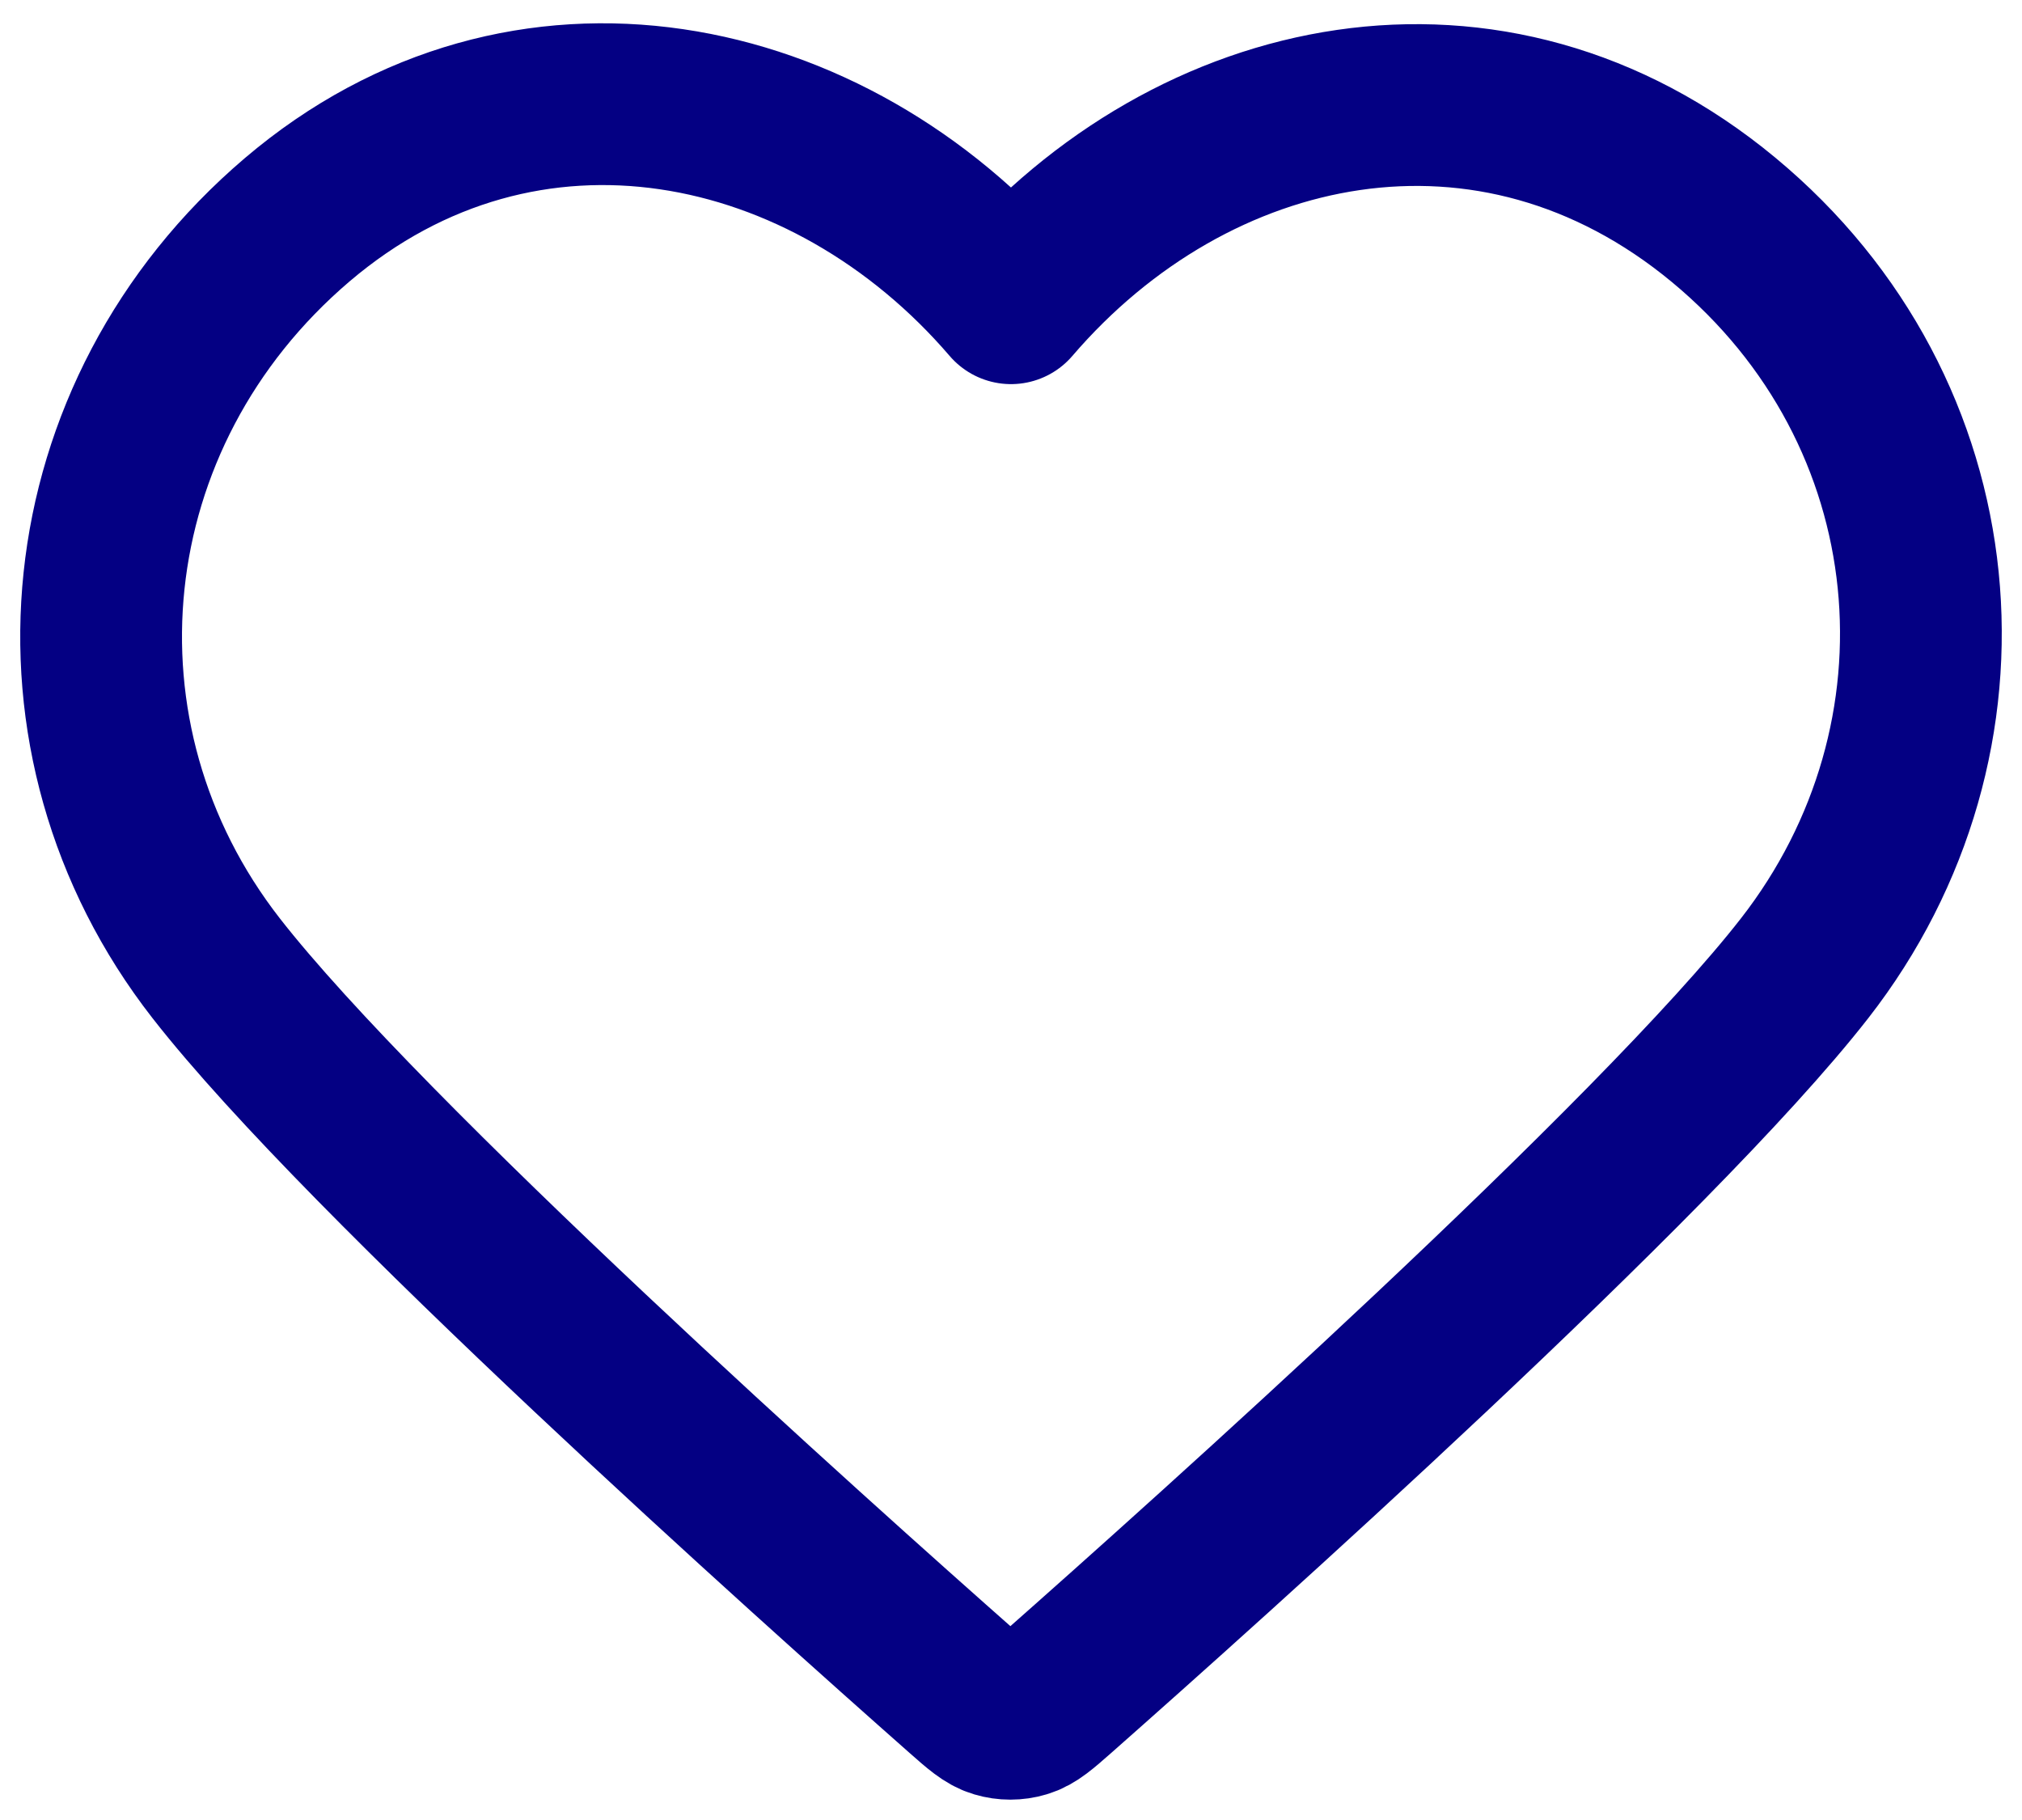 <svg width="20" height="18" viewBox="0 0 20 18" fill="none" xmlns="http://www.w3.org/2000/svg">
<path fill-rule="evenodd" clip-rule="evenodd" d="M10 2.999C8.201 0.902 5.194 0.254 2.939 2.174C0.685 4.094 0.367 7.305 2.138 9.576C3.61 11.464 8.065 15.447 9.525 16.736C9.688 16.88 9.77 16.952 9.865 16.98C9.948 17.005 10.039 17.005 10.122 16.98C10.218 16.952 10.299 16.88 10.463 16.736C11.923 15.447 16.378 11.464 17.85 9.576C19.62 7.305 19.342 4.074 17.048 2.174C14.755 0.274 11.799 0.902 10 2.999Z" stroke="#040083" stroke-width="1.6" stroke-linecap="round" stroke-linejoin="round"/>
</svg>
